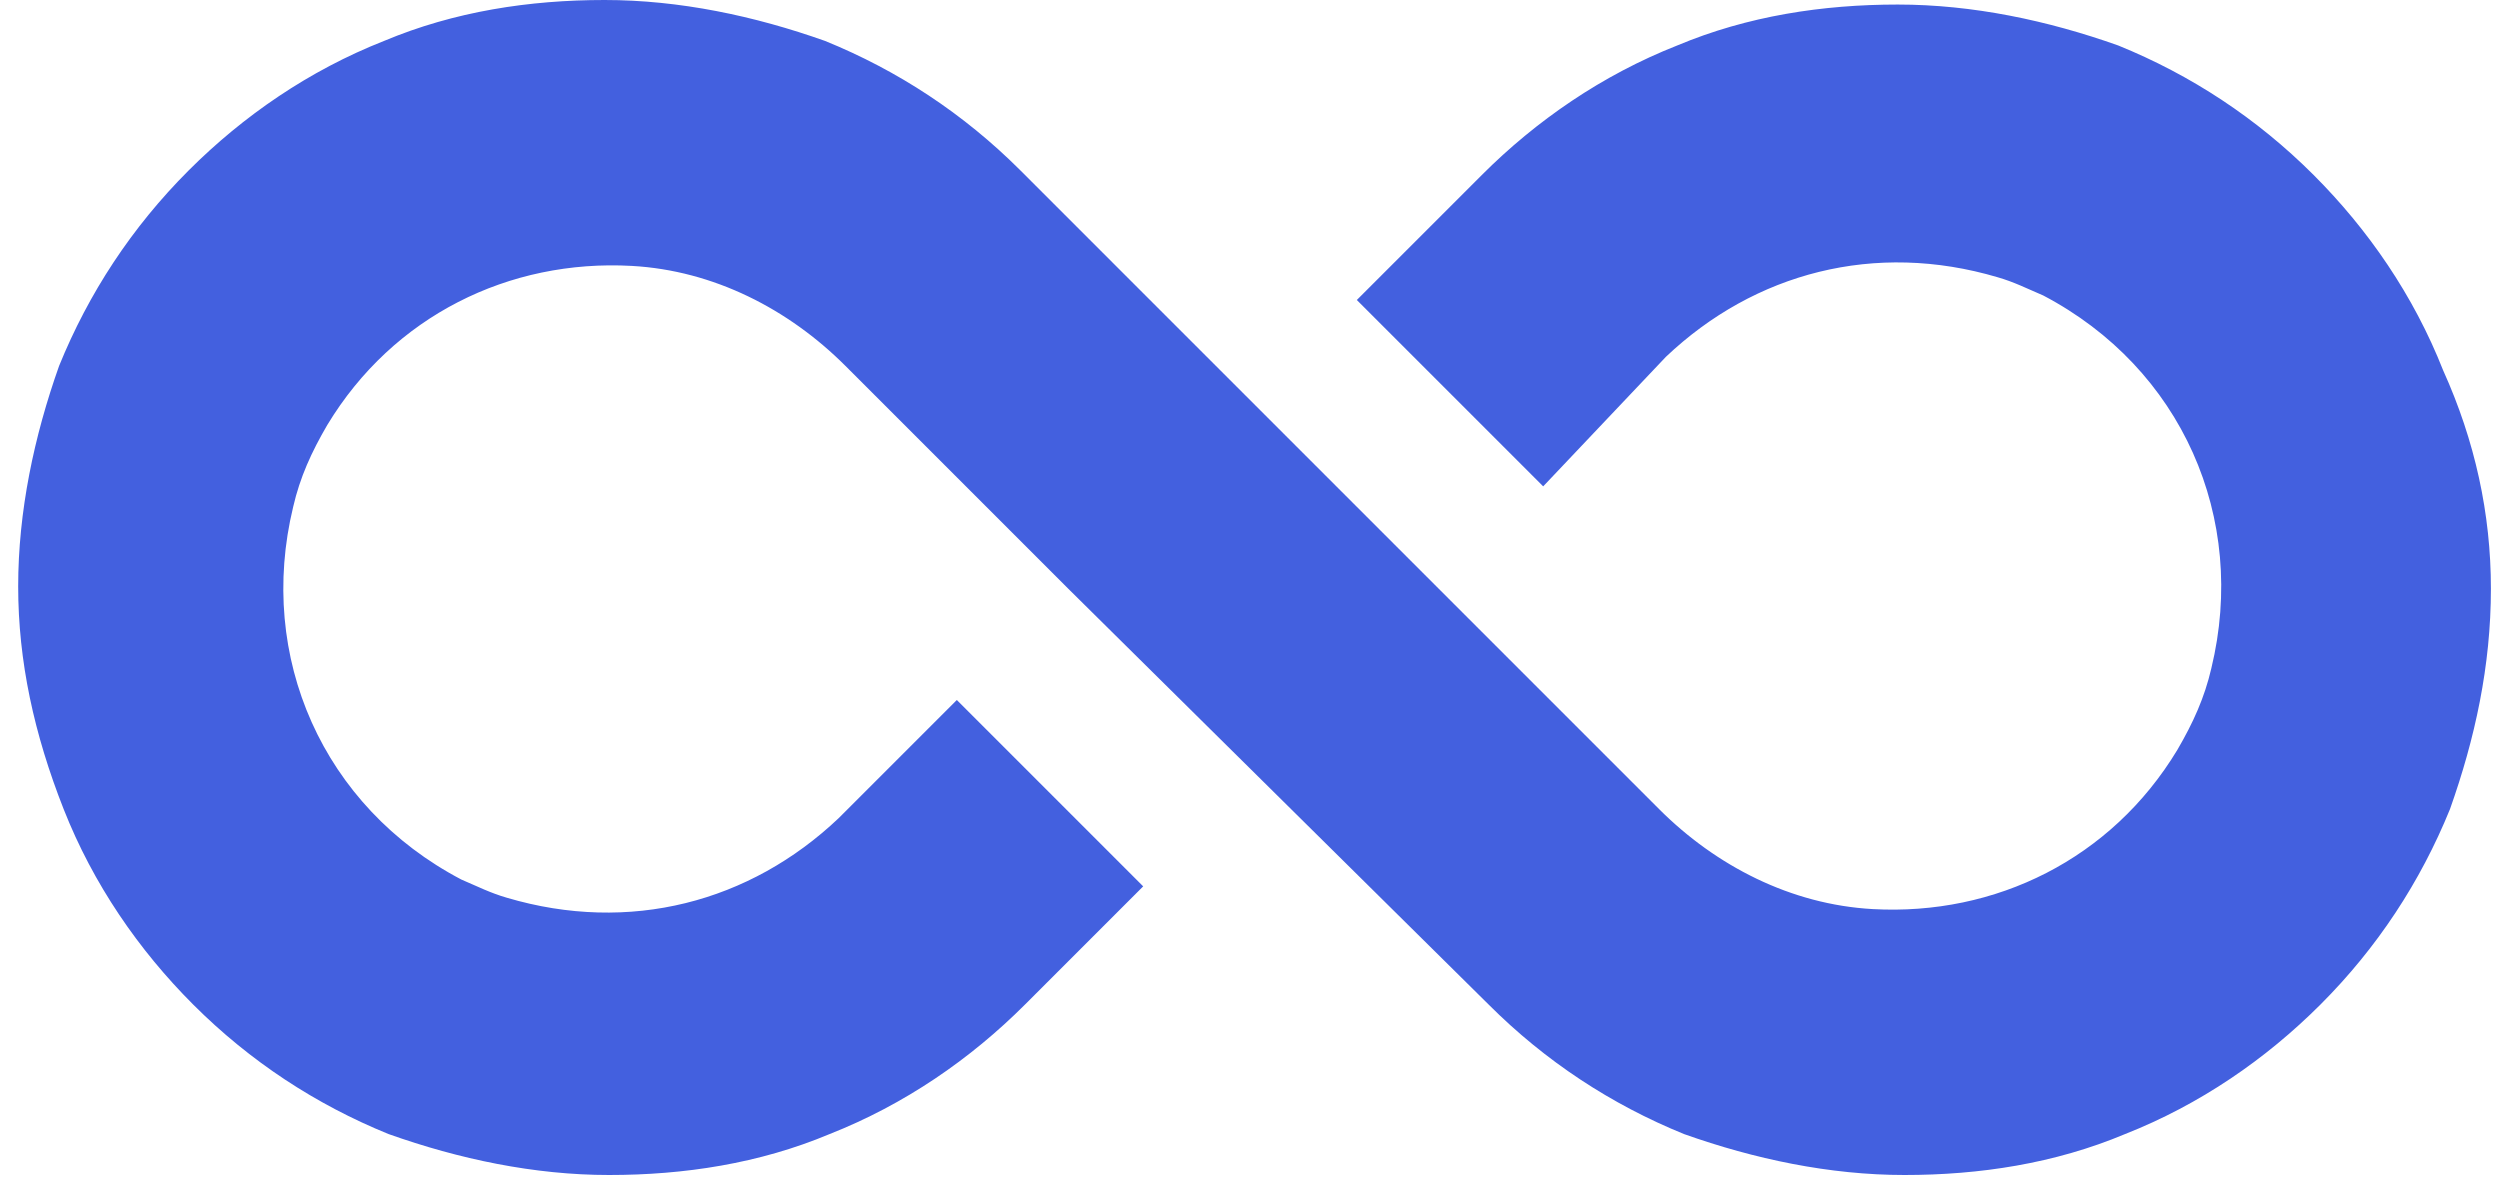 <svg width="110" height="52" viewBox="0 0 110 52" fill="none" xmlns="http://www.w3.org/2000/svg">
<path d="M109.6 25.9C109.6 29.3 108.9 32.5 107.8 35.6C106.5 38.8 104.6 41.7 102.1 44.2C99.7 46.6 96.8 48.6 93.5 49.9C90.4 51.2 87.1 51.7 83.8 51.7C80.5 51.7 77.2 51 74.1 49.9C70.9 48.6 68 46.7 65.5 44.2L47 25.9L37.2 16.1C34.7 13.6 31.4 11.9 27.8 11.7C22.4 11.4 17.3 13.9 14.4 18.7C13.7 19.9 13.2 21 12.9 22.3C11.3 28.9 14.2 35.5 20.3 38.7C21 39 21.6 39.3 22.3 39.5C27.7 41.1 33 39.7 36.9 36L42.1 30.8L50.3 39L45.1 44.2C42.7 46.6 39.8 48.6 36.5 49.9C33.4 51.2 30.1 51.7 26.8 51.7C23.5 51.7 20.2 51 17.1 49.9C13.9 48.6 11 46.7 8.5 44.2C6.1 41.8 4.1 38.9 2.8 35.6C1.5 32.3 0.8 29.1 0.8 25.8C0.8 22.5 1.5 19.2 2.6 16.1C3.9 12.9 5.8 10 8.3 7.5C10.7 5.1 13.6 3.1 16.9 1.8C20 0.5 23.3 0 26.6 0C29.9 0 33.2 0.7 36.3 1.8C39.5 3.1 42.4 5 44.9 7.5L69.2 31.8L73 35.6C75.5 38.1 78.8 39.8 82.4 40C87.8 40.3 92.9 37.8 95.8 33C96.5 31.8 97 30.7 97.3 29.4C98.9 22.8 96 16.2 89.9 13C89.2 12.7 88.6 12.4 87.9 12.2C82.5 10.6 77.2 12 73.3 15.7L67.9 21.4L59.7 13.2L65.2 7.7C67.6 5.3 70.5 3.3 73.8 2C76.9 0.7 80.2 0.2 83.5 0.2C86.8 0.2 90.1 0.9 93.2 2C96.4 3.3 99.3 5.2 101.8 7.7C104.2 10.1 106.2 13 107.5 16.3C108.9 19.4 109.6 22.6 109.6 25.9Z" fill="#4360DF"/>
</svg>
